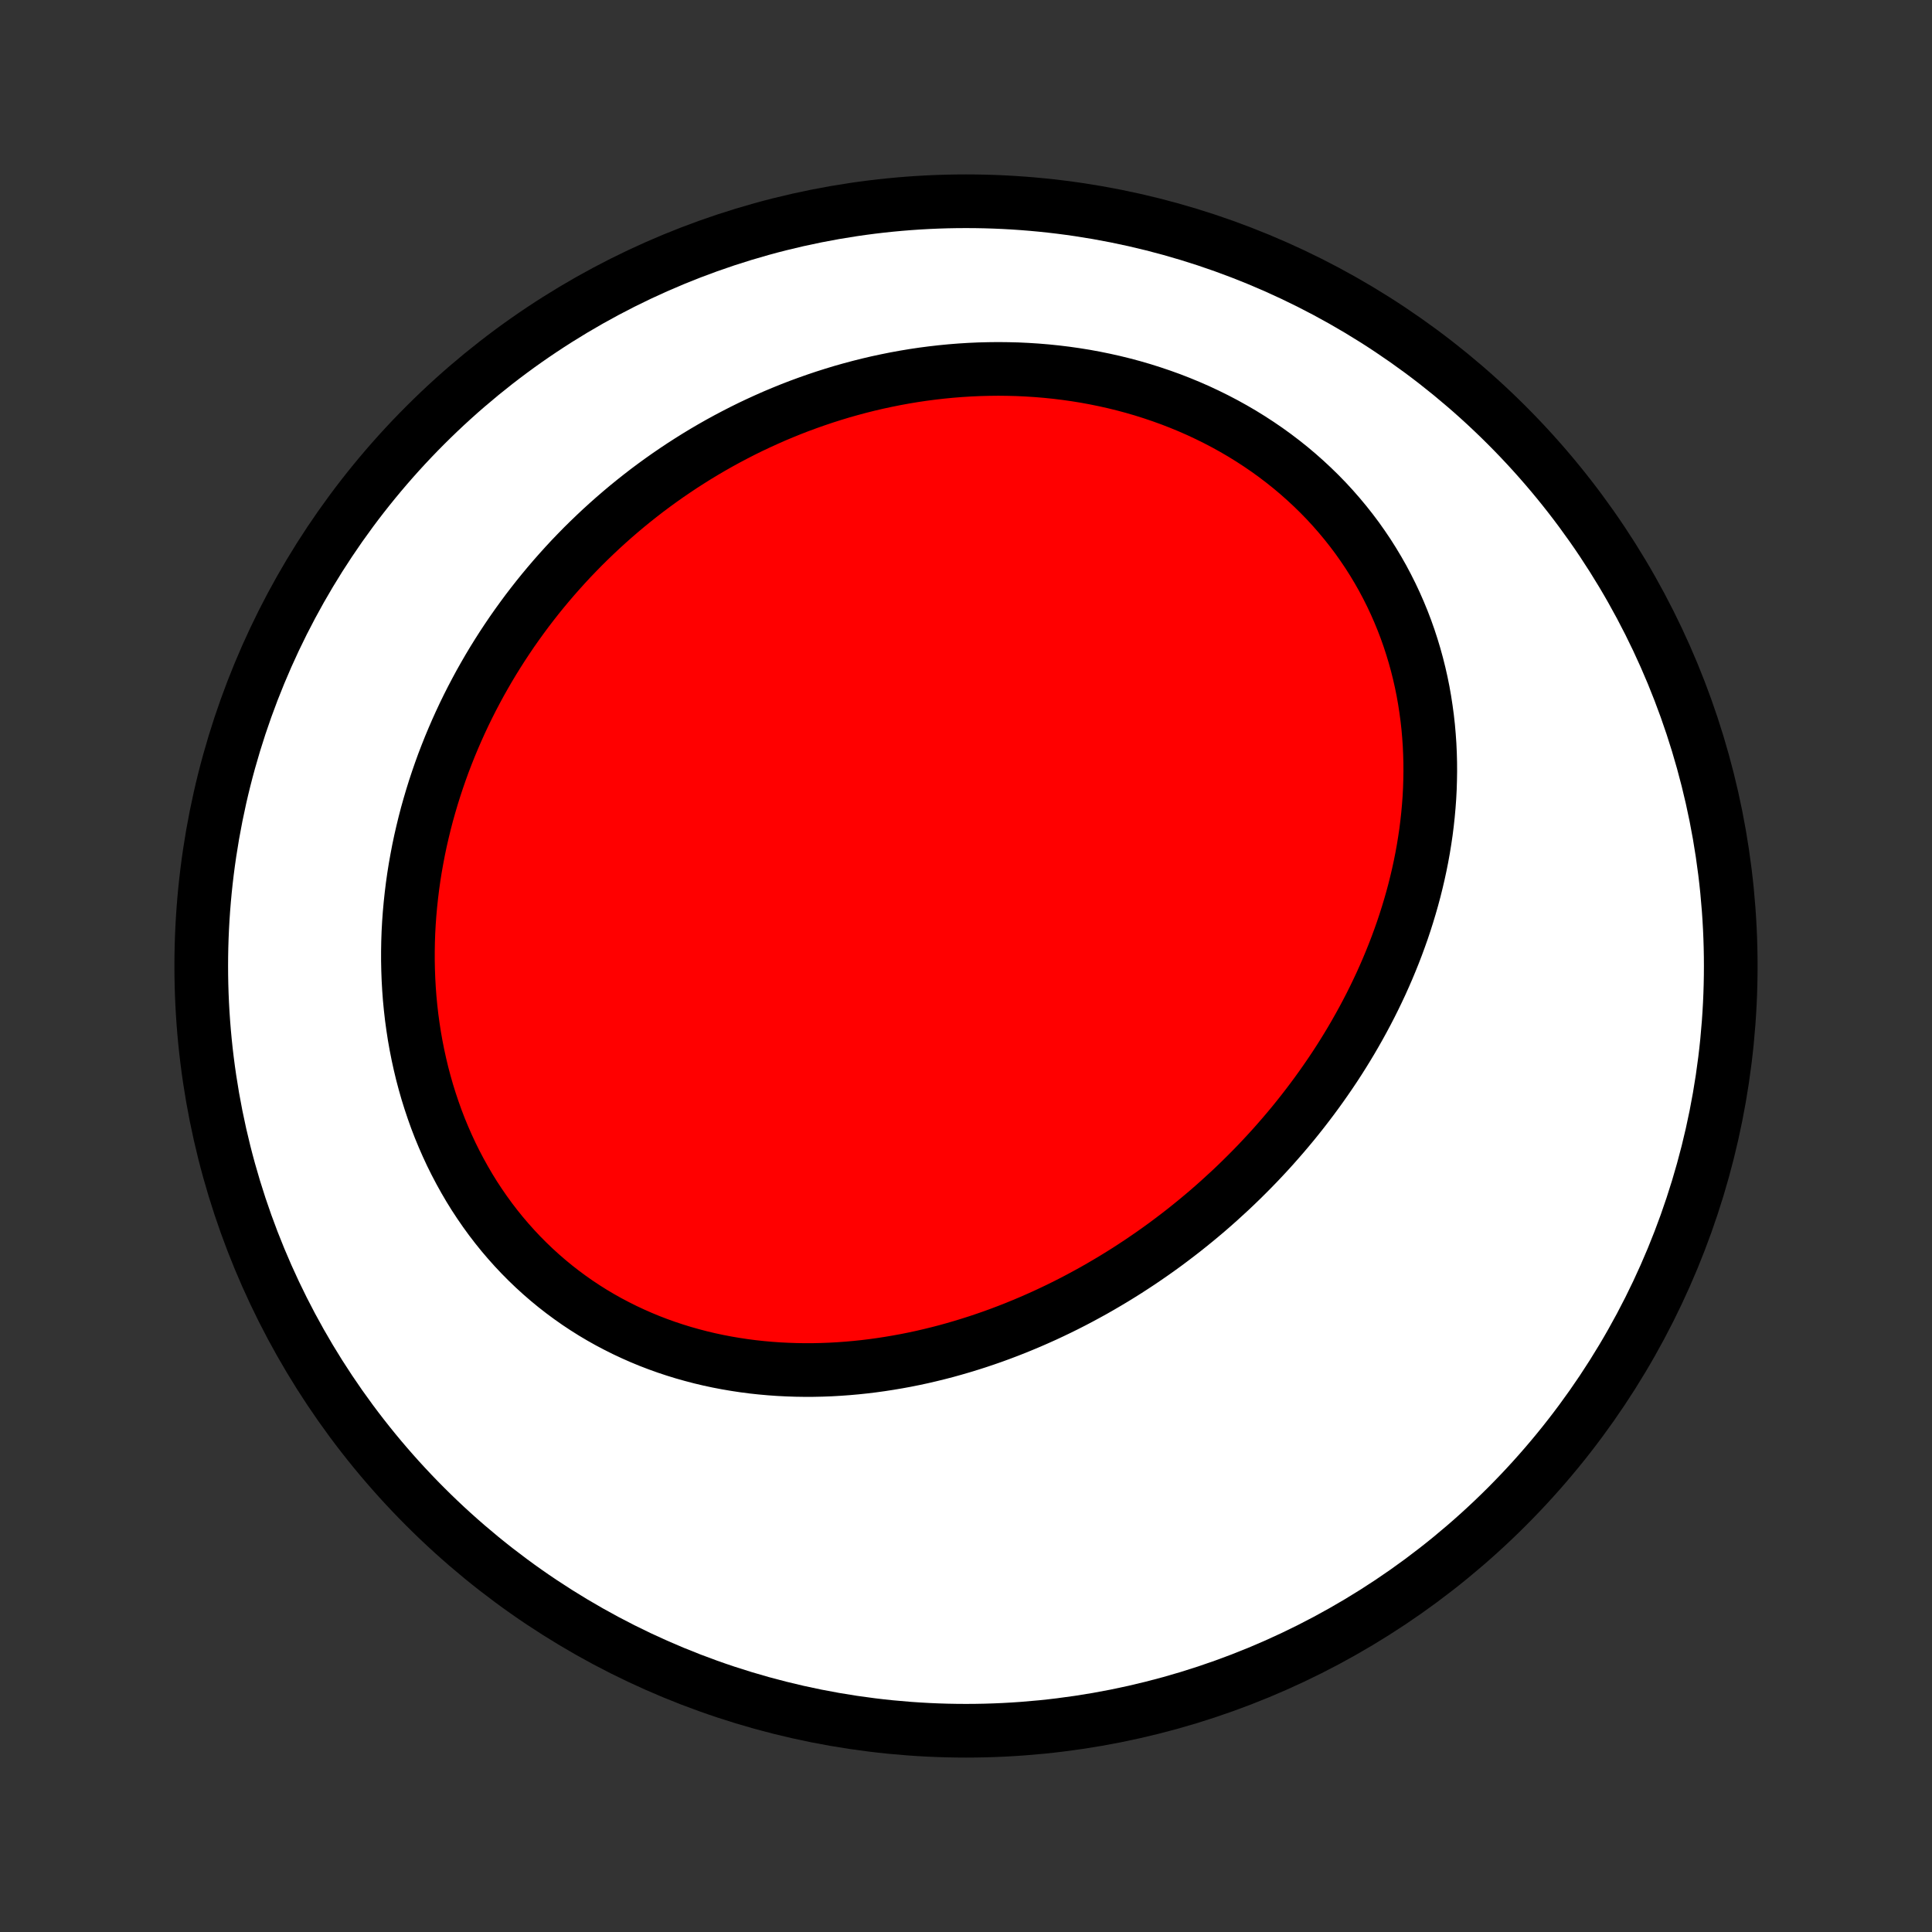 <?xml version="1.0" encoding="utf-8" standalone="no"?>
<!DOCTYPE svg PUBLIC "-//W3C//DTD SVG 1.1//EN"
  "http://www.w3.org/Graphics/SVG/1.1/DTD/svg11.dtd">
<!-- Created with matplotlib (http://matplotlib.org/) -->
<svg height="72pt" version="1.1" viewBox="0 0 72 72" width="72pt" xmlns="http://www.w3.org/2000/svg" xmlns:xlink="http://www.w3.org/1999/xlink">
 <rect x="0" y="0" width="72" height="72" fill="#333333" stroke="none"/>
 <defs>
  <style type="text/css">
*{stroke-linecap:butt;stroke-linejoin:round;}
  </style>
 </defs>
 <g id="figure_1">
  <g id="patch_1">
   <path d="
M0 72
L72 72
L72 0
L0 0
z
" style="fill:none;"/>
  </g>
  <g id="axes_1">
   <g id="PatchCollection_1">
    <defs>
     <path d="
M36 -7.5
C43.558 -7.5 50.808 -10.503 56.153 -15.848
C61.497 -21.192 64.5 -28.442 64.5 -36
C64.5 -43.558 61.497 -50.808 56.153 -56.153
C50.808 -61.497 43.558 -64.5 36 -64.5
C28.442 -64.5 21.192 -61.497 15.848 -56.153
C10.503 -50.808 7.5 -43.558 7.5 -36
C7.5 -28.442 10.503 -21.192 15.848 -15.848
C21.192 -10.503 28.442 -7.5 36 -7.5
z
" id="C0_0_a811fe30f3"/>
     <path d="
M45.417 -27.244
L45.204 -27.055
L44.989 -26.868
L44.771 -26.684
L44.552 -26.502
L44.33 -26.322
L44.107 -26.144
L43.881 -25.969
L43.653 -25.796
L43.424 -25.625
L43.192 -25.457
L42.958 -25.291
L42.722 -25.128
L42.484 -24.966
L42.244 -24.808
L42.002 -24.651
L41.758 -24.498
L41.511 -24.346
L41.263 -24.198
L41.012 -24.051
L40.76 -23.907
L40.505 -23.767
L40.248 -23.628
L39.989 -23.492
L39.728 -23.359
L39.465 -23.229
L39.199 -23.102
L38.932 -22.977
L38.662 -22.856
L38.39 -22.737
L38.116 -22.622
L37.84 -22.509
L37.562 -22.4
L37.282 -22.294
L37 -22.191
L36.715 -22.092
L36.429 -21.996
L36.14 -21.904
L35.849 -21.815
L35.557 -21.73
L35.262 -21.648
L34.965 -21.571
L34.667 -21.498
L34.367 -21.428
L34.064 -21.363
L33.76 -21.302
L33.454 -21.246
L33.147 -21.194
L32.837 -21.146
L32.526 -21.103
L32.214 -21.065
L31.9 -21.032
L31.585 -21.004
L31.268 -20.981
L30.951 -20.963
L30.632 -20.951
L30.312 -20.944
L29.991 -20.943
L29.669 -20.948
L29.346 -20.959
L29.023 -20.975
L28.7 -20.998
L28.376 -21.027
L28.052 -21.062
L27.728 -21.104
L27.404 -21.153
L27.08 -21.208
L26.757 -21.27
L26.434 -21.339
L26.113 -21.415
L25.792 -21.499
L25.472 -21.589
L25.154 -21.687
L24.837 -21.792
L24.522 -21.905
L24.209 -22.025
L23.899 -22.153
L23.591 -22.289
L23.285 -22.432
L22.983 -22.583
L22.683 -22.741
L22.387 -22.907
L22.094 -23.081
L21.805 -23.263
L21.52 -23.452
L21.24 -23.649
L20.964 -23.853
L20.692 -24.065
L20.426 -24.284
L20.165 -24.51
L19.908 -24.744
L19.658 -24.984
L19.413 -25.231
L19.174 -25.485
L18.941 -25.746
L18.714 -26.012
L18.494 -26.285
L18.28 -26.564
L18.073 -26.849
L17.873 -27.139
L17.679 -27.434
L17.493 -27.735
L17.314 -28.041
L17.142 -28.351
L16.977 -28.665
L16.819 -28.983
L16.669 -29.306
L16.526 -29.632
L16.39 -29.961
L16.262 -30.294
L16.142 -30.63
L16.029 -30.968
L15.923 -31.308
L15.825 -31.651
L15.734 -31.995
L15.651 -32.342
L15.575 -32.689
L15.506 -33.038
L15.444 -33.388
L15.39 -33.739
L15.342 -34.091
L15.302 -34.442
L15.268 -34.794
L15.242 -35.147
L15.222 -35.499
L15.209 -35.85
L15.202 -36.202
L15.202 -36.552
L15.208 -36.902
L15.22 -37.251
L15.239 -37.599
L15.264 -37.945
L15.295 -38.29
L15.332 -38.634
L15.374 -38.977
L15.422 -39.317
L15.476 -39.656
L15.536 -39.993
L15.6 -40.329
L15.67 -40.662
L15.746 -40.993
L15.826 -41.322
L15.911 -41.649
L16.002 -41.973
L16.097 -42.295
L16.197 -42.615
L16.302 -42.933
L16.411 -43.248
L16.524 -43.56
L16.643 -43.87
L16.765 -44.177
L16.892 -44.481
L17.023 -44.783
L17.158 -45.082
L17.297 -45.379
L17.44 -45.672
L17.587 -45.963
L17.739 -46.252
L17.893 -46.537
L18.052 -46.819
L18.214 -47.099
L18.38 -47.376
L18.55 -47.65
L18.723 -47.921
L18.9 -48.189
L19.08 -48.455
L19.264 -48.717
L19.451 -48.976
L19.641 -49.233
L19.835 -49.486
L20.032 -49.737
L20.232 -49.984
L20.436 -50.229
L20.643 -50.471
L20.853 -50.709
L21.066 -50.945
L21.282 -51.178
L21.502 -51.407
L21.724 -51.634
L21.95 -51.857
L22.179 -52.077
L22.41 -52.294
L22.645 -52.508
L22.883 -52.719
L23.124 -52.927
L23.368 -53.132
L23.615 -53.333
L23.865 -53.531
L24.117 -53.726
L24.373 -53.917
L24.632 -54.105
L24.894 -54.29
L25.159 -54.471
L25.426 -54.649
L25.697 -54.823
L25.97 -54.994
L26.246 -55.161
L26.526 -55.325
L26.808 -55.485
L27.093 -55.641
L27.381 -55.793
L27.671 -55.942
L27.965 -56.087
L28.261 -56.227
L28.561 -56.364
L28.862 -56.497
L29.167 -56.625
L29.475 -56.75
L29.785 -56.87
L30.098 -56.985
L30.413 -57.096
L30.731 -57.203
L31.052 -57.305
L31.375 -57.403
L31.701 -57.495
L32.029 -57.583
L32.36 -57.666
L32.693 -57.744
L33.029 -57.816
L33.366 -57.884
L33.706 -57.946
L34.048 -58.003
L34.391 -58.054
L34.737 -58.099
L35.085 -58.139
L35.434 -58.173
L35.785 -58.201
L36.138 -58.223
L36.492 -58.239
L36.847 -58.248
L37.203 -58.252
L37.561 -58.248
L37.919 -58.239
L38.278 -58.222
L38.638 -58.199
L38.998 -58.169
L39.358 -58.132
L39.719 -58.088
L40.079 -58.037
L40.439 -57.979
L40.799 -57.913
L41.157 -57.84
L41.515 -57.76
L41.872 -57.672
L42.227 -57.577
L42.581 -57.474
L42.933 -57.363
L43.282 -57.245
L43.629 -57.12
L43.974 -56.986
L44.316 -56.845
L44.654 -56.697
L44.989 -56.54
L45.321 -56.376
L45.648 -56.205
L45.971 -56.026
L46.29 -55.84
L46.604 -55.646
L46.913 -55.445
L47.217 -55.237
L47.515 -55.022
L47.807 -54.8
L48.093 -54.572
L48.373 -54.336
L48.646 -54.094
L48.913 -53.846
L49.173 -53.592
L49.426 -53.332
L49.671 -53.066
L49.909 -52.794
L50.139 -52.518
L50.362 -52.236
L50.577 -51.95
L50.783 -51.658
L50.982 -51.363
L51.172 -51.063
L51.354 -50.76
L51.528 -50.453
L51.693 -50.142
L51.85 -49.829
L51.999 -49.512
L52.139 -49.193
L52.271 -48.872
L52.395 -48.548
L52.51 -48.223
L52.617 -47.895
L52.716 -47.567
L52.807 -47.237
L52.89 -46.906
L52.965 -46.575
L53.032 -46.243
L53.091 -45.91
L53.142 -45.578
L53.187 -45.245
L53.224 -44.912
L53.253 -44.58
L53.276 -44.249
L53.291 -43.918
L53.3 -43.588
L53.302 -43.259
L53.297 -42.931
L53.287 -42.604
L53.27 -42.278
L53.246 -41.954
L53.217 -41.632
L53.182 -41.311
L53.142 -40.992
L53.095 -40.675
L53.044 -40.36
L52.987 -40.046
L52.925 -39.735
L52.858 -39.426
L52.786 -39.119
L52.71 -38.814
L52.629 -38.512
L52.543 -38.212
L52.453 -37.914
L52.359 -37.618
L52.261 -37.325
L52.158 -37.035
L52.052 -36.746
L51.942 -36.461
L51.828 -36.178
L51.711 -35.897
L51.59 -35.619
L51.466 -35.343
L51.338 -35.07
L51.207 -34.799
L51.073 -34.531
L50.936 -34.266
L50.795 -34.002
L50.652 -33.742
L50.506 -33.484
L50.357 -33.228
L50.205 -32.975
L50.051 -32.725
L49.894 -32.477
L49.734 -32.231
L49.571 -31.988
L49.406 -31.748
L49.239 -31.51
L49.069 -31.274
L48.897 -31.041
L48.722 -30.81
L48.545 -30.581
L48.366 -30.355
L48.185 -30.131
L48.001 -29.91
L47.815 -29.691
L47.627 -29.475
L47.437 -29.26
L47.244 -29.048
L47.05 -28.839
L46.853 -28.631
L46.654 -28.426
L46.453 -28.224
L46.25 -28.023
L46.045 -27.825
L45.838 -27.629
z
" id="C0_1_6640f5bcd5"/>
    </defs>
    <g clip-path="url(#p1bffca34e9)">
     <use style="fill:#ffffff;stroke:#000000;stroke-width:2.0;" x="0.0" xlink:href="#C0_0_a811fe30f3" y="72.0"/>
    </g>
    <g clip-path="url(#p1bffca34e9)">
     <use style="fill:#ff0000;stroke:#000000;stroke-width:2.0;" x="0.0" xlink:href="#C0_1_6640f5bcd5" y="72.0"/>
    </g>
   </g>
  </g>
 </g>
 <defs>
  <clipPath id="p1bffca34e9">
   <rect height="72.0" width="72.0" x="0.0" y="0.0"/>
  </clipPath>
 </defs>
</svg>
